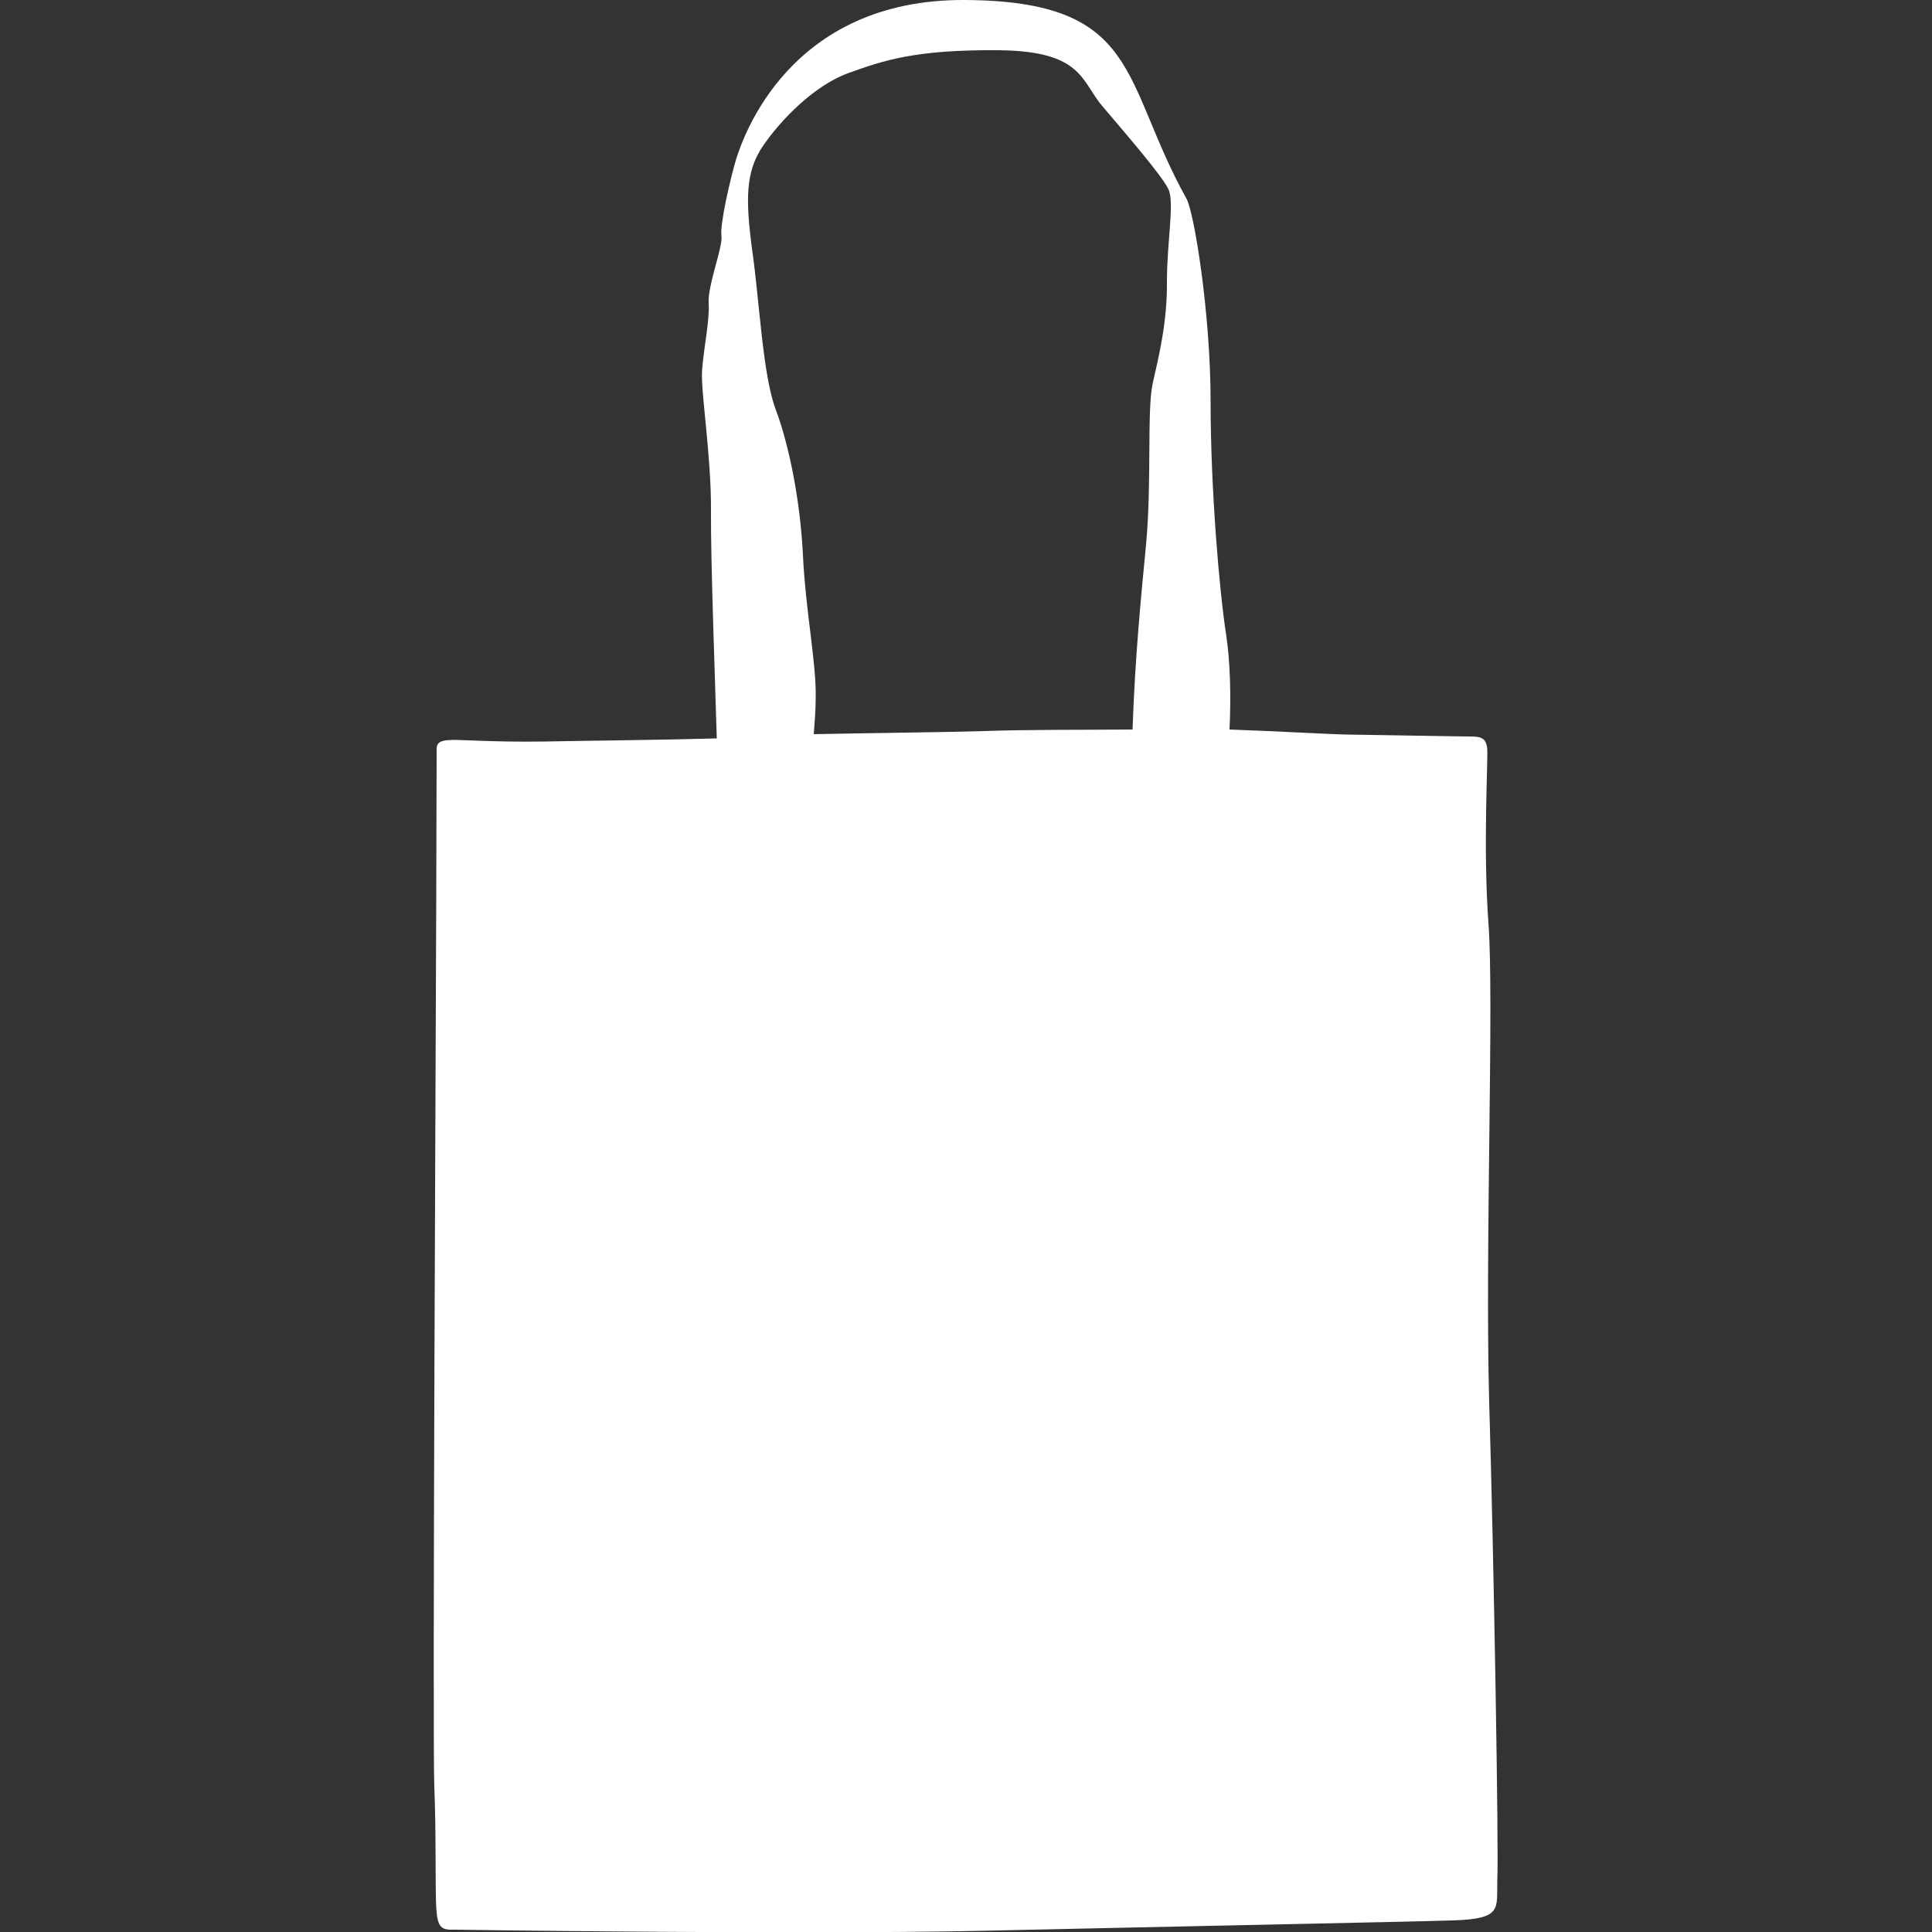 <?xml version="1.0" encoding="utf-8"?>
<!-- Generator: Adobe Illustrator 18.0.0, SVG Export Plug-In . SVG Version: 6.00 Build 0)  -->
<!DOCTYPE svg PUBLIC "-//W3C//DTD SVG 1.1//EN" "http://www.w3.org/Graphics/SVG/1.1/DTD/svg11.dtd">
<svg version="1.1" id="Arrow_1_" xmlns="http://www.w3.org/2000/svg" xmlns:xlink="http://www.w3.org/1999/xlink" x="0px" y="0px"
	 viewBox="0 0 500 500" enable-background="new 0 0 500 500" xml:space="preserve">
<rect x="0" y="0" width="500" height="500" fill="#333333" stroke="none"/>
<path fill="#FFFFFF" d="M385.4,362.9c-1.1-39.9,1.3-104.8-0.2-124.1c-1.4-19.3-0.1-41.7-0.3-44.8c-0.2-3.1-1.7-3.4-4.5-3.4
	s-24.1-0.4-31.8-0.5c-5.1-0.1-18.6-0.9-30.4-1.3c0.4-8.6,0.2-17.6-0.9-24.7c-1.7-11-4-37.3-4-60.2S309,54.6,307,51.3
	c-16.9-30.4-11.6-51-57.2-51.3s-57.5,35.7-59.2,40.9c-1.6,5.2-4.3,17.2-3.9,20c0.5,2.8-3.6,13-3.3,17.5c0.3,4.4-1.3,11.8-1.7,17.4
	s2.4,22.1,2.3,36.4c-0.1,12.6,1.1,45,1.5,58.9c-13.8,0.4-34.4,0.6-44.5,0.8c-13,0.2-21.7-0.5-24.2-0.4c-2.6,0.1-3.8,0.5-3.8,2.4
	s0,6.7-0.1,39.1s-1,217.7-0.5,229.5s0.2,25.9,0.5,31.2s1.4,5.8,4.7,5.7c0,0,87.6,1.3,136.1,0.3c48.5-1.1,109.4-2.3,122.3-2.7
	c12.9-0.4,11.3-3,11.5-10.3C387.9,479.1,386.6,402.7,385.4,362.9z M210.6,190c0.2-2.7,0.5-6,0.5-9.4c0.2-8.9-2.6-22.4-3.3-36.9
	s-3.7-28.8-7-37.6c-3.4-8.9-4.2-27.7-6.1-41.1c-1.8-13.4-1.8-20.6,2.8-27.3s13.2-15.6,22.1-18.8s17.1-6.1,38.9-5.9
	c21.9,0.2,21.3,8.2,26.9,14.6c5.5,6.5,15.4,17.9,17,21.4S302,62.4,302,72.9c0.1,10.5-2.1,19.3-3.7,26.4c-1.5,7.1-0.2,25.4-1.7,41.6
	c-1.3,13.7-2.8,28.2-3.5,47.9c-12,0.1-27.9,0-38.4,0.4C245.1,189.5,225.4,189.7,210.6,190z"/>
</svg>

